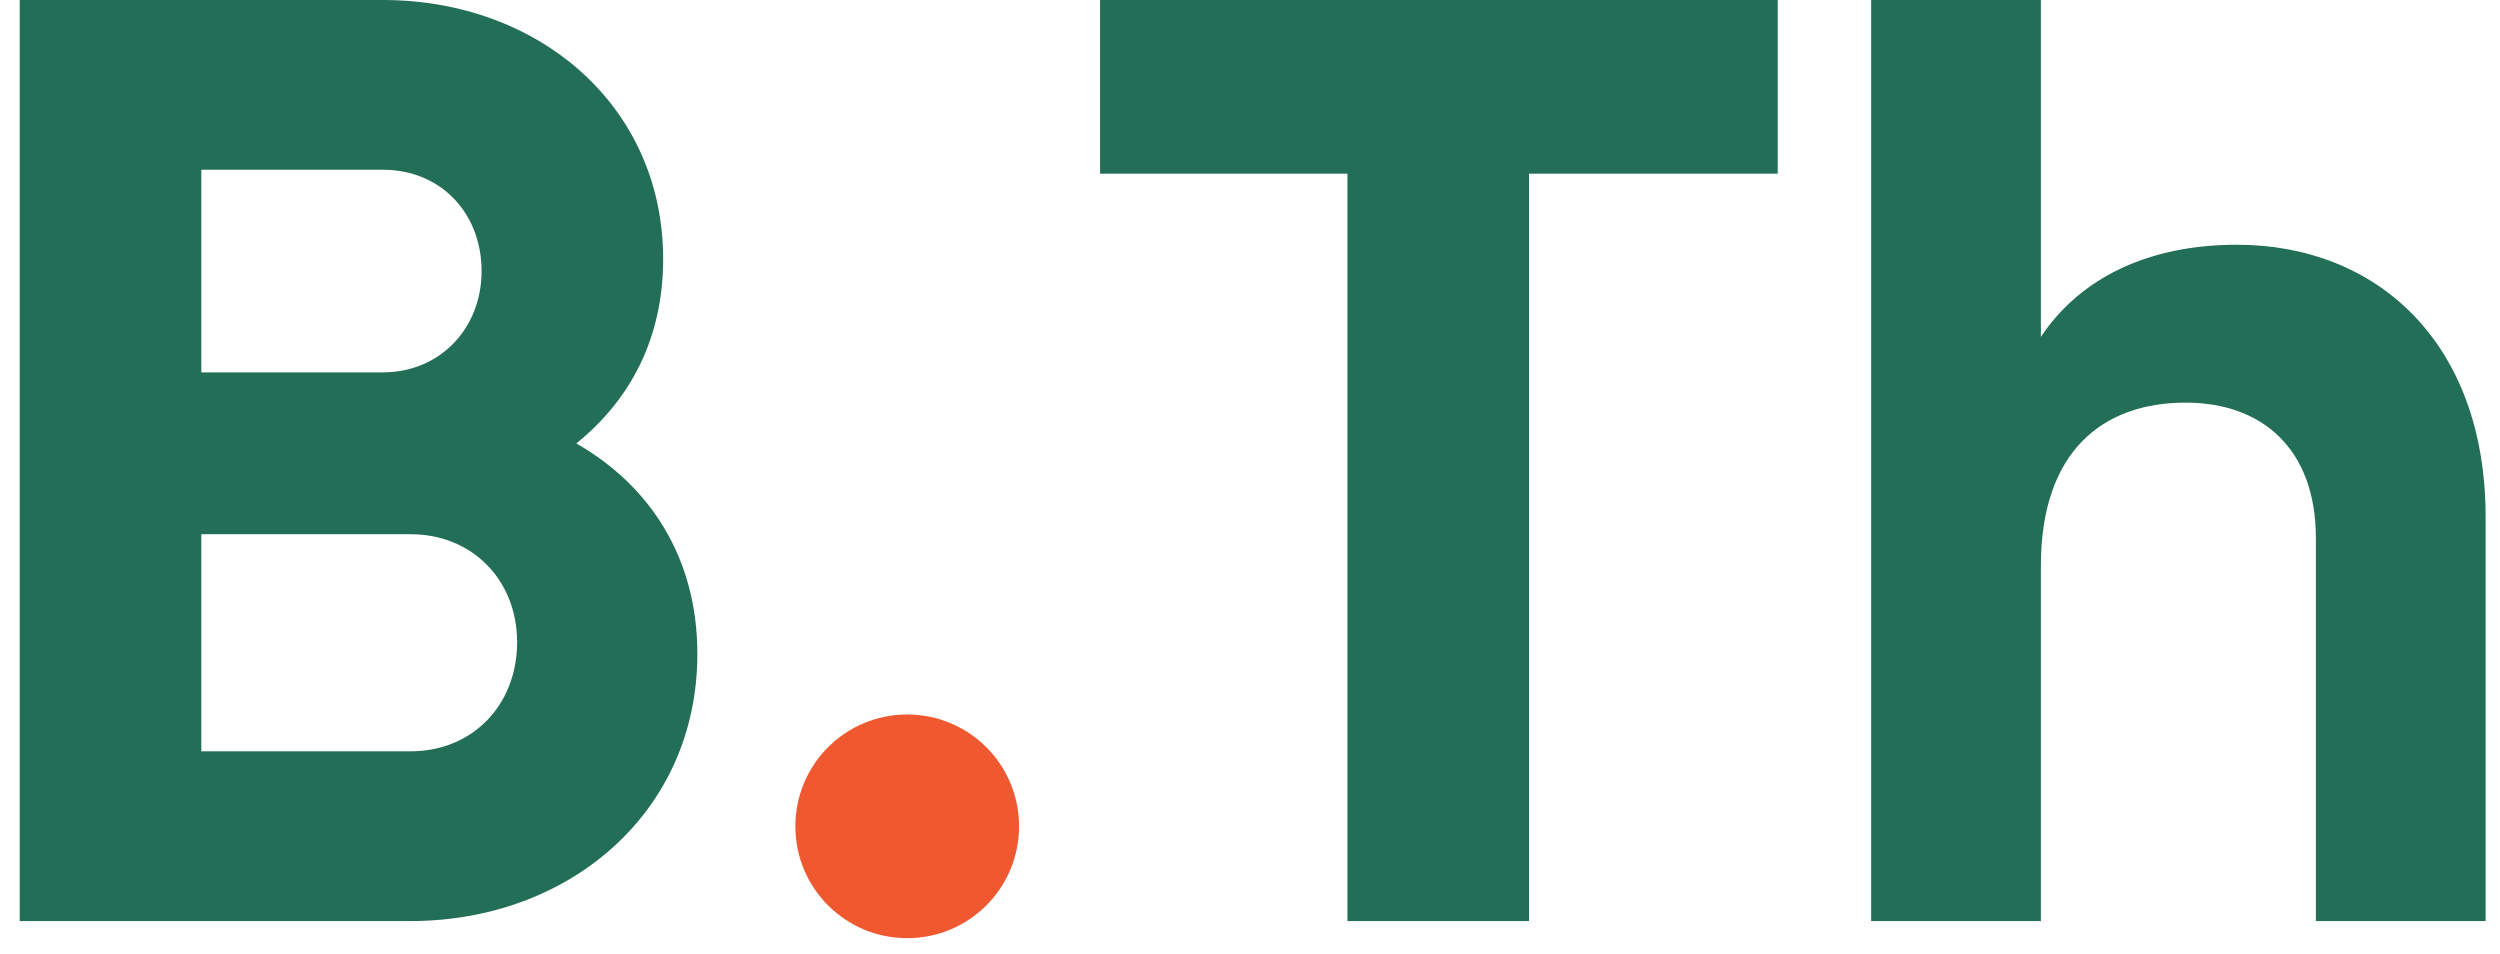 <svg width="76" height="29" viewBox="0 0 76 29" fill="none" xmlns="http://www.w3.org/2000/svg">
<path d="M17.52 13.48C19.16 12.16 20.16 10.28 20.16 7.88C20.16 3.2 16.36 -1.90735e-06 11.64 -1.90735e-06H0.6V28H12.48C17.32 28 21.2 24.68 21.2 19.88C21.2 16.96 19.76 14.76 17.52 13.48ZM11.64 5.16C13.4 5.16 14.64 6.48 14.64 8.24C14.64 10 13.36 11.32 11.64 11.32H6.12V5.16H11.64ZM12.48 22.84H6.12V16.24H12.48C14.36 16.24 15.72 17.64 15.72 19.52C15.72 21.44 14.36 22.84 12.48 22.84ZM54.042 -1.90735e-06H33.442V5.28H40.962V28H46.482V5.28H54.042V-1.90735e-06ZM68.003 7.44C65.323 7.44 63.243 8.44 62.043 10.24V-1.90735e-06H56.883V28H62.043V17.2C62.043 13.72 63.923 12.24 66.443 12.24C68.763 12.24 70.403 13.64 70.403 16.36V28H75.563V15.72C75.563 10.4 72.243 7.44 68.003 7.44Z" fill="#236E57"/>
<path d="M27.579 28.52C29.459 28.52 30.979 27 30.979 25.12C30.979 23.24 29.459 21.72 27.579 21.72C25.699 21.72 24.179 23.24 24.179 25.12C24.179 27 25.699 28.52 27.579 28.52Z" fill="#F05830"/>
</svg>
